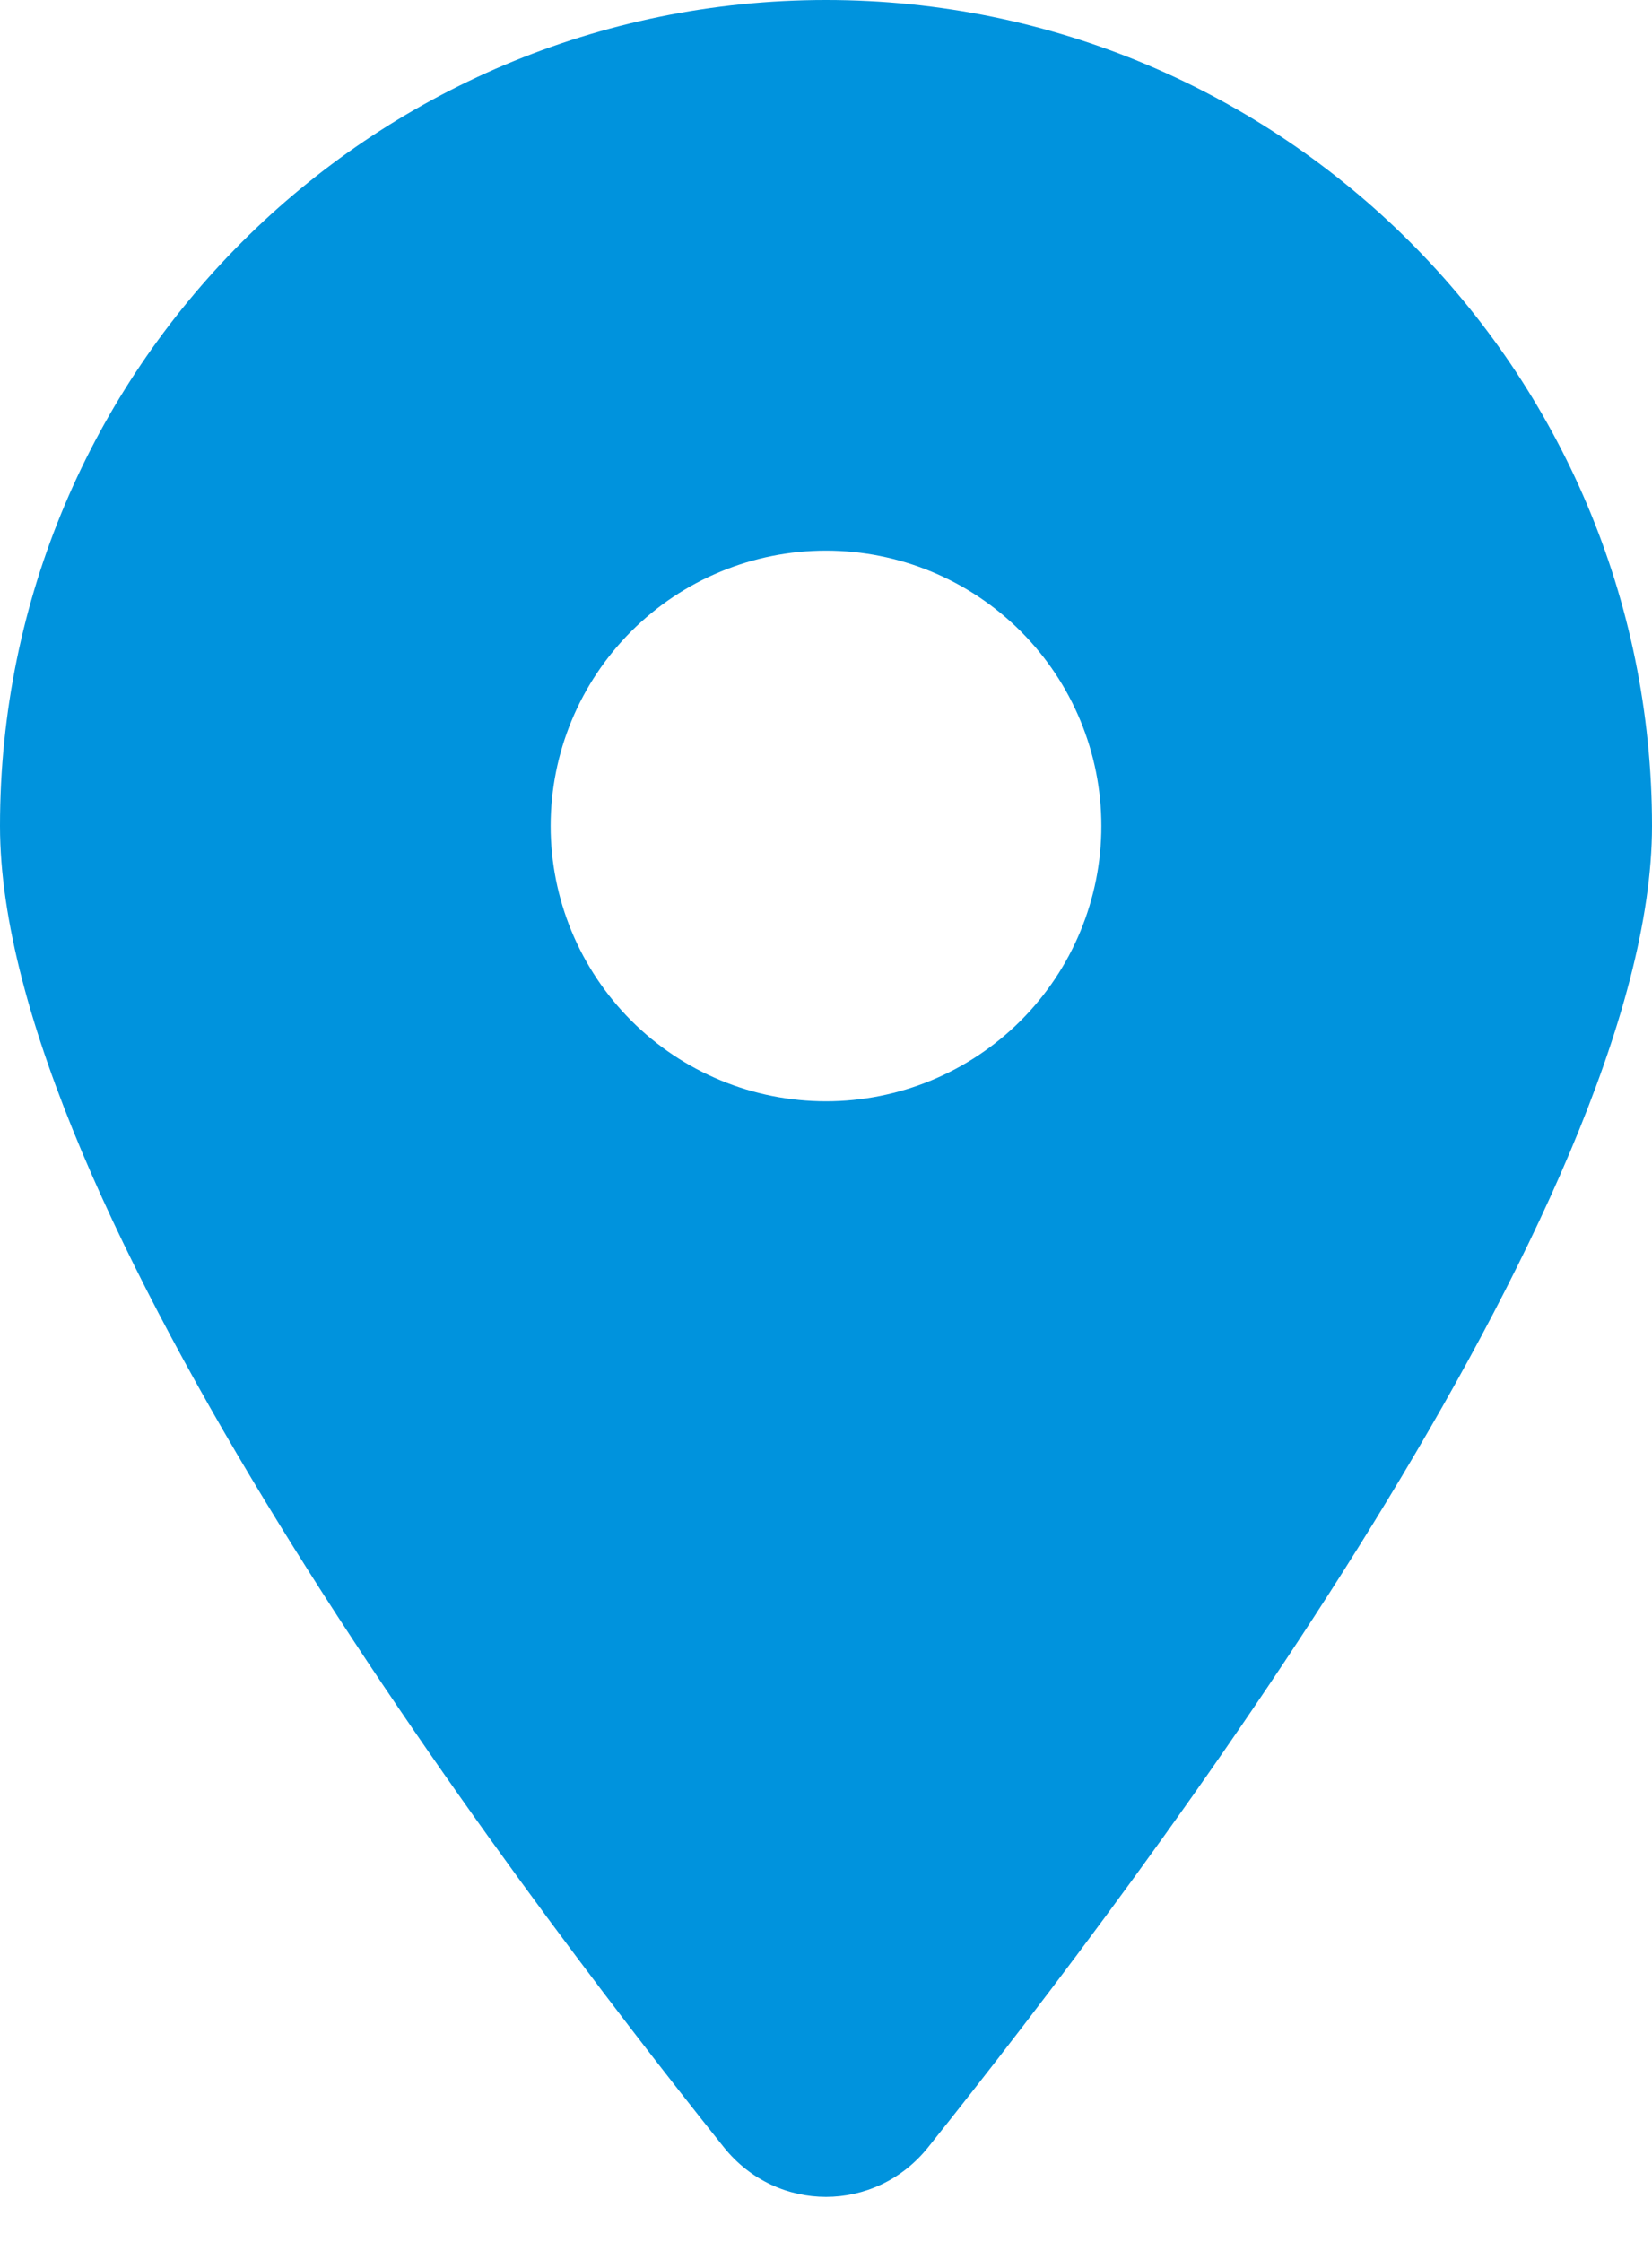 <svg width="28" height="38" viewBox="0 0 28 38" fill="none" xmlns="http://www.w3.org/2000/svg">
<path d="M15.728 36.4C19.469 31.719 28 20.373 28 14C28 6.271 21.729 0 14 0C6.271 0 0 6.271 0 14C0 20.373 8.531 31.719 12.272 36.4C13.169 37.516 14.831 37.516 15.728 36.4ZM14 9.333C15.238 9.333 16.425 9.825 17.3 10.7C18.175 11.575 18.667 12.762 18.667 14C18.667 15.238 18.175 16.425 17.3 17.3C16.425 18.175 15.238 18.667 14 18.667C12.762 18.667 11.575 18.175 10.7 17.3C9.825 16.425 9.333 15.238 9.333 14C9.333 12.762 9.825 11.575 10.7 10.7C11.575 9.825 12.762 9.333 14 9.333Z" fill="#0093DD"/>
</svg>
